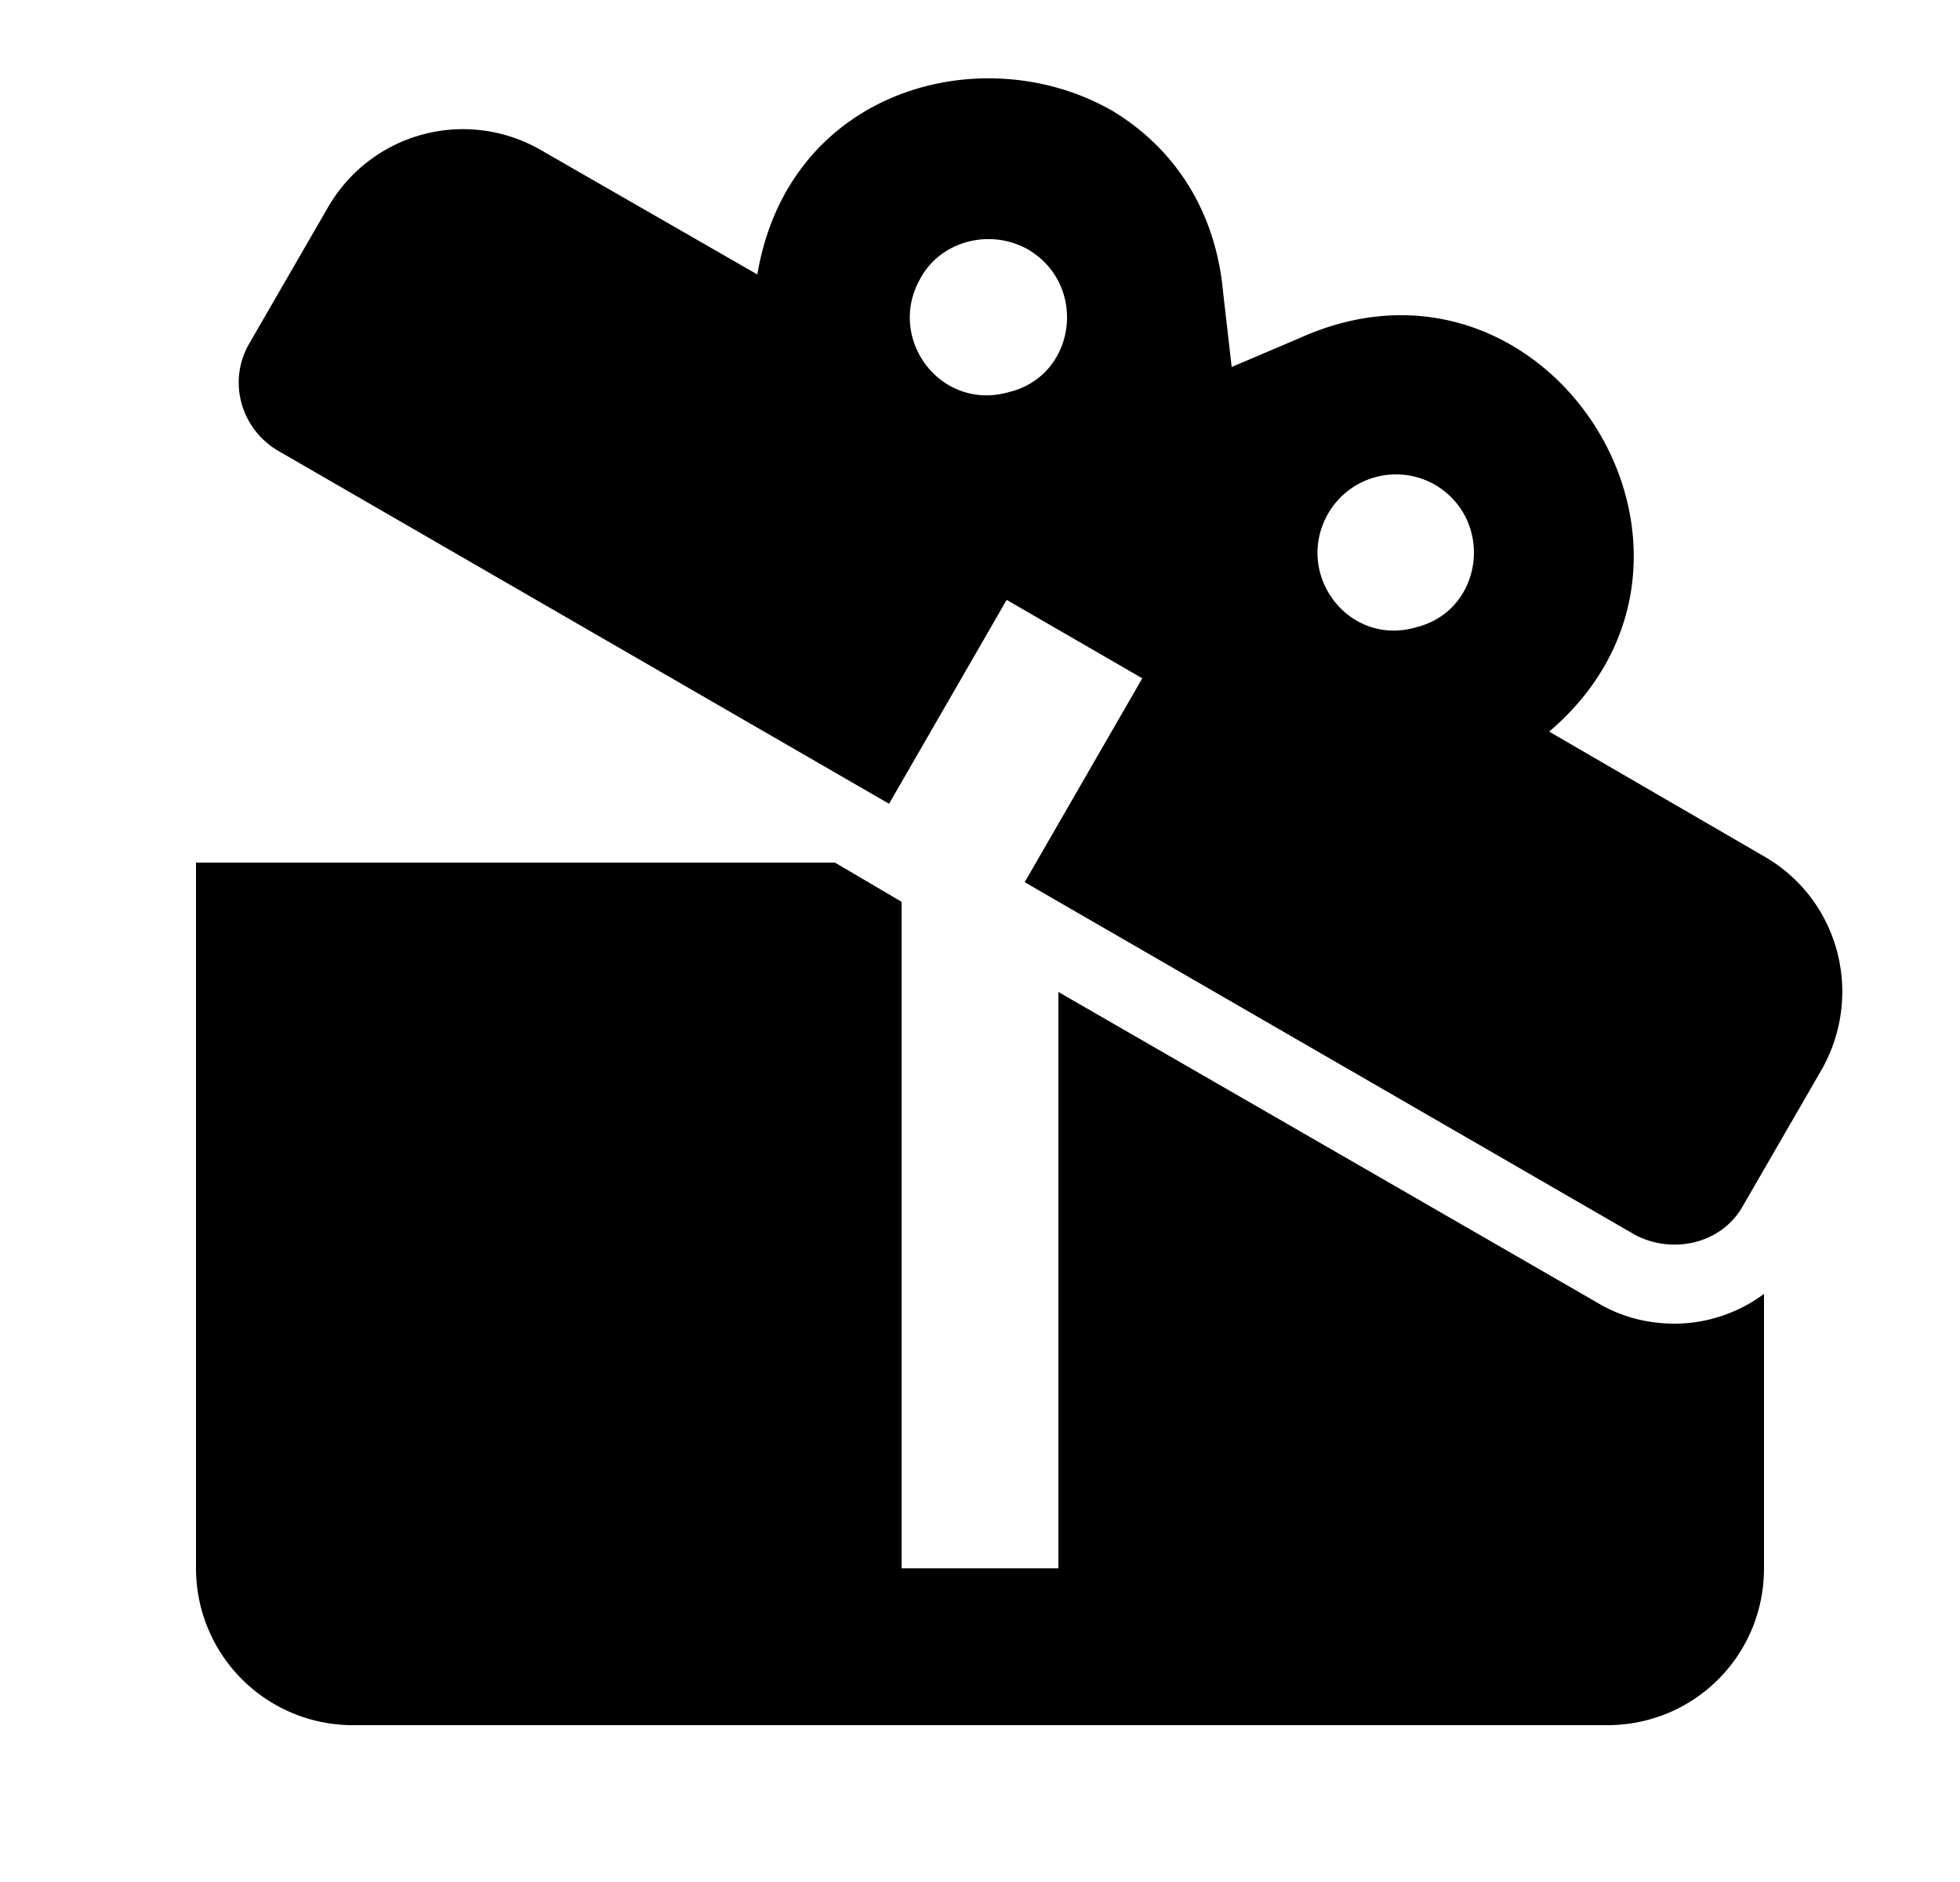 <svg xmlns="http://www.w3.org/2000/svg" width="25" height="24" viewBox="0 0 25 24"
    fill="currentColor"
>
    <path
        d="M22.5 10.92l-2.74-1.59c2.64-2.25-.01-6.45-3.18-5.02l-.87.37-.11-.96c-.1-1.08-.66-1.85-1.4-2.3-1.64-.953-4.14-.3-4.54 2.08L6.91 1.92c-.96-.56-2.18-.23-2.73.73l-1 1.73c-.28.48-.11 1.09.37 1.37l7.79 4.5 1.5-2.6 1.73 1-1.5 2.6 7.79 4.5c.48.25 1.1.11 1.37-.37l1-1.73c.55-.96.23-2.18-.73-2.73zM12.87 5c-.87.25-1.57-.68-1.13-1.45.26-.48.89-.64 1.37-.37.77.45.62 1.61-.24 1.82zm5.19 3c-.86.25-1.56-.68-1.12-1.45a1 1 0 0 1 1.36-.37c.77.45.62 1.61-.24 1.82zm3.31 8.88a1.92 1.92 0 0 0 1.13-.38V20c0 1.11-.89 2-2 2h-16a2 2 0 0 1-2-2v-9h8.15l.85.5V20h2v-7.35l6.87 3.96c.3.18.63.27 1 .27z"
    />
</svg>